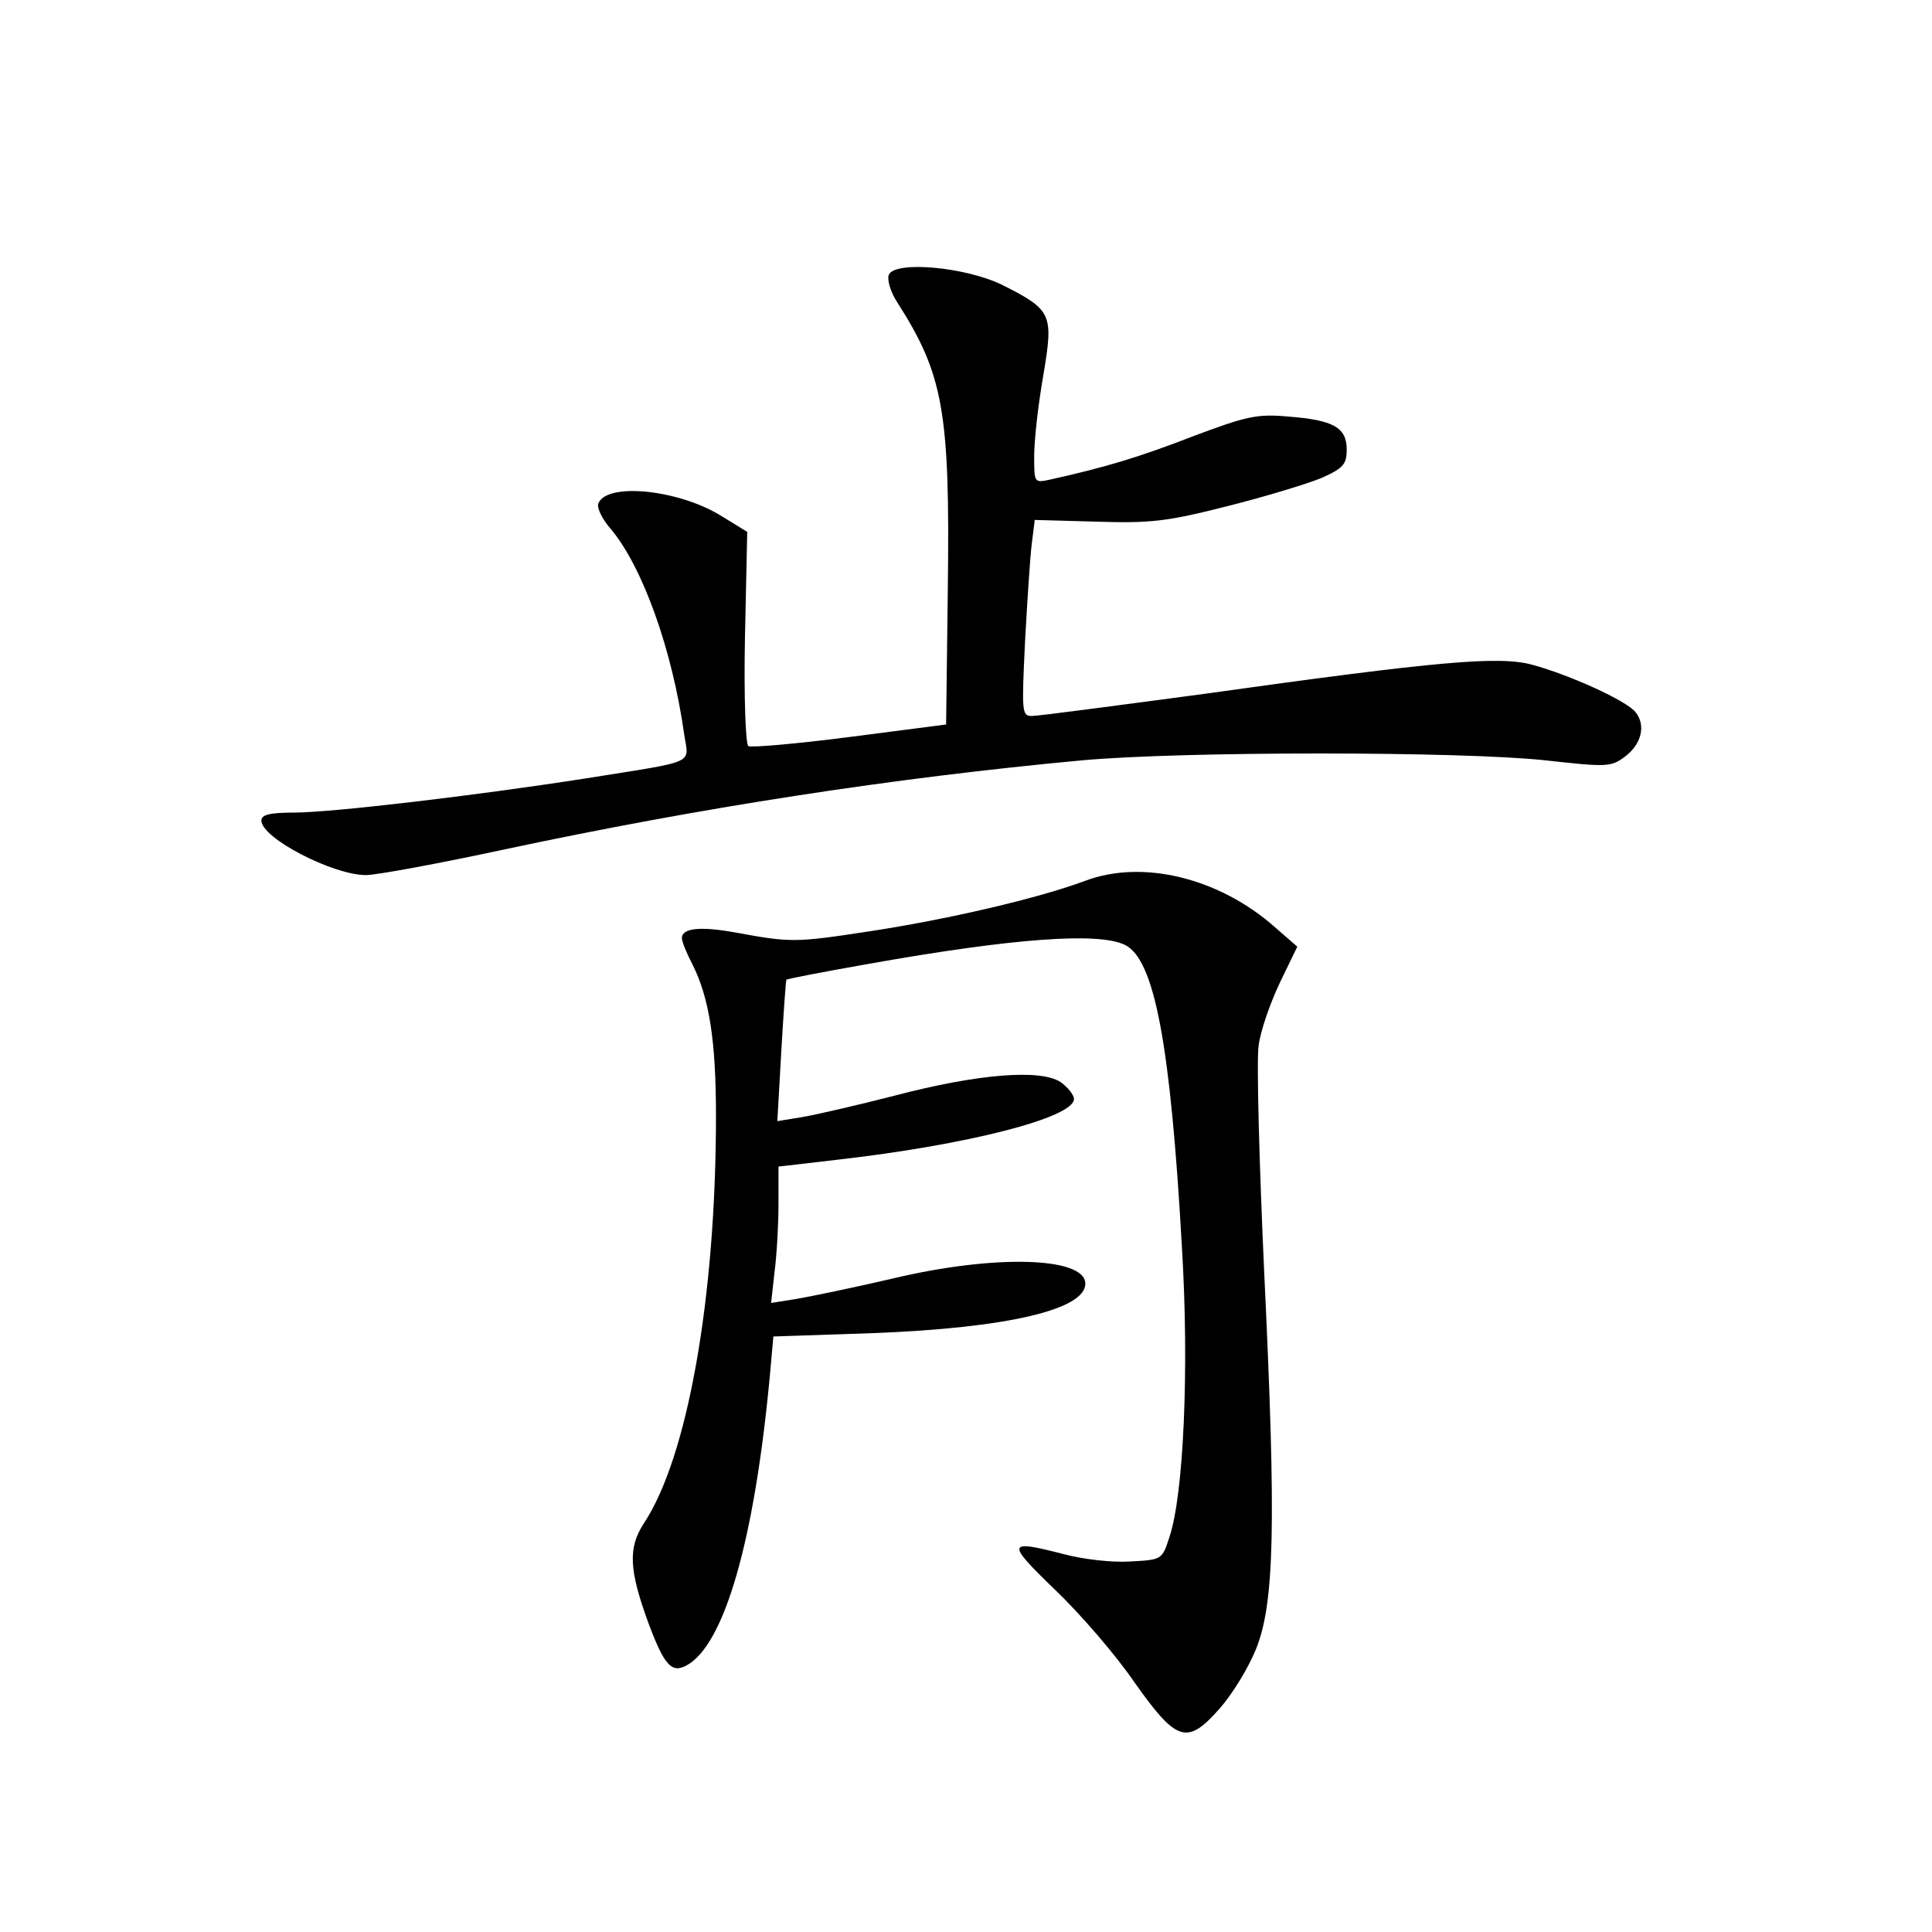 <?xml version="1.0" standalone="no"?>
<!DOCTYPE svg PUBLIC "-//W3C//DTD SVG 20010904//EN"
 "http://www.w3.org/TR/2001/REC-SVG-20010904/DTD/svg10.dtd">
<svg version="1.0" xmlns="http://www.w3.org/2000/svg"
 width="340pt" height="340pt" viewBox="0 0 340 340"
 preserveAspectRatio="xMidYMid meet">
<g transform="translate(0,340) scale(0.1,-0.1)"
fill="#000000" stroke="none">
<path d="M1564 2916 c-3 -8 3 -30 15 -48 81 -127 93 -191 89 -503 l-3 -240
-170 -22 c-93 -12 -174 -19 -178 -16 -5 3 -8 89 -6 191 l4 186 -44 27 c-74 47
-203 61 -218 23 -3 -8 7 -28 22 -45 56 -67 108 -212 129 -361 8 -54 26 -46
-174 -78 -192 -30 -447 -60 -512 -60 -44 0 -58 -4 -58 -14 0 -31 126 -96 184
-96 18 0 127 20 243 45 347 74 684 126 1018 157 177 16 664 16 814 0 108 -12
116 -12 140 6 30 22 38 56 19 79 -16 20 -115 65 -181 83 -58 16 -163 7 -577
-51 -157 -21 -293 -39 -304 -39 -18 0 -18 7 -12 133 4 72 9 150 12 172 l5 40
108 -3 c95 -3 124 0 230 27 68 17 143 40 167 50 38 17 44 24 44 50 0 39 -24
52 -104 58 -54 5 -74 0 -167 -35 -93 -36 -152 -54 -251 -76 -28 -6 -28 -6 -28
42 0 27 7 90 16 141 18 108 16 115 -71 159 -64 32 -191 44 -201 18z"/>
<path d="M1910 1850 c-83 -31 -242 -68 -380 -89 -131 -20 -138 -20 -236 -2
-61 11 -94 8 -94 -10 0 -6 8 -26 19 -47 29 -58 41 -133 41 -265 0 -321 -50
-602 -127 -718 -28 -43 -26 -82 8 -175 28 -75 41 -89 67 -75 67 36 120 221
147 512 l6 67 177 6 c233 9 372 41 372 87 0 47 -159 52 -339 9 -69 -16 -146
-32 -170 -36 l-44 -7 6 54 c4 30 7 84 7 120 l0 66 103 12 c229 26 417 74 417
107 0 7 -11 21 -24 30 -36 23 -146 14 -291 -24 -66 -17 -140 -34 -164 -38
l-43 -7 7 124 c4 68 8 125 9 125 0 1 66 14 146 28 253 45 404 56 450 33 52
-26 80 -176 100 -532 13 -215 3 -435 -22 -510 -13 -40 -13 -40 -70 -43 -31 -2
-83 4 -116 13 -101 26 -102 21 -15 -63 44 -42 107 -115 139 -162 75 -106 93
-112 151 -46 22 25 50 71 63 103 33 81 36 219 15 659 -9 197 -14 379 -10 404
3 25 20 74 37 110 l31 64 -39 34 c-98 87 -233 120 -334 82z"/>
</g>
</svg>
